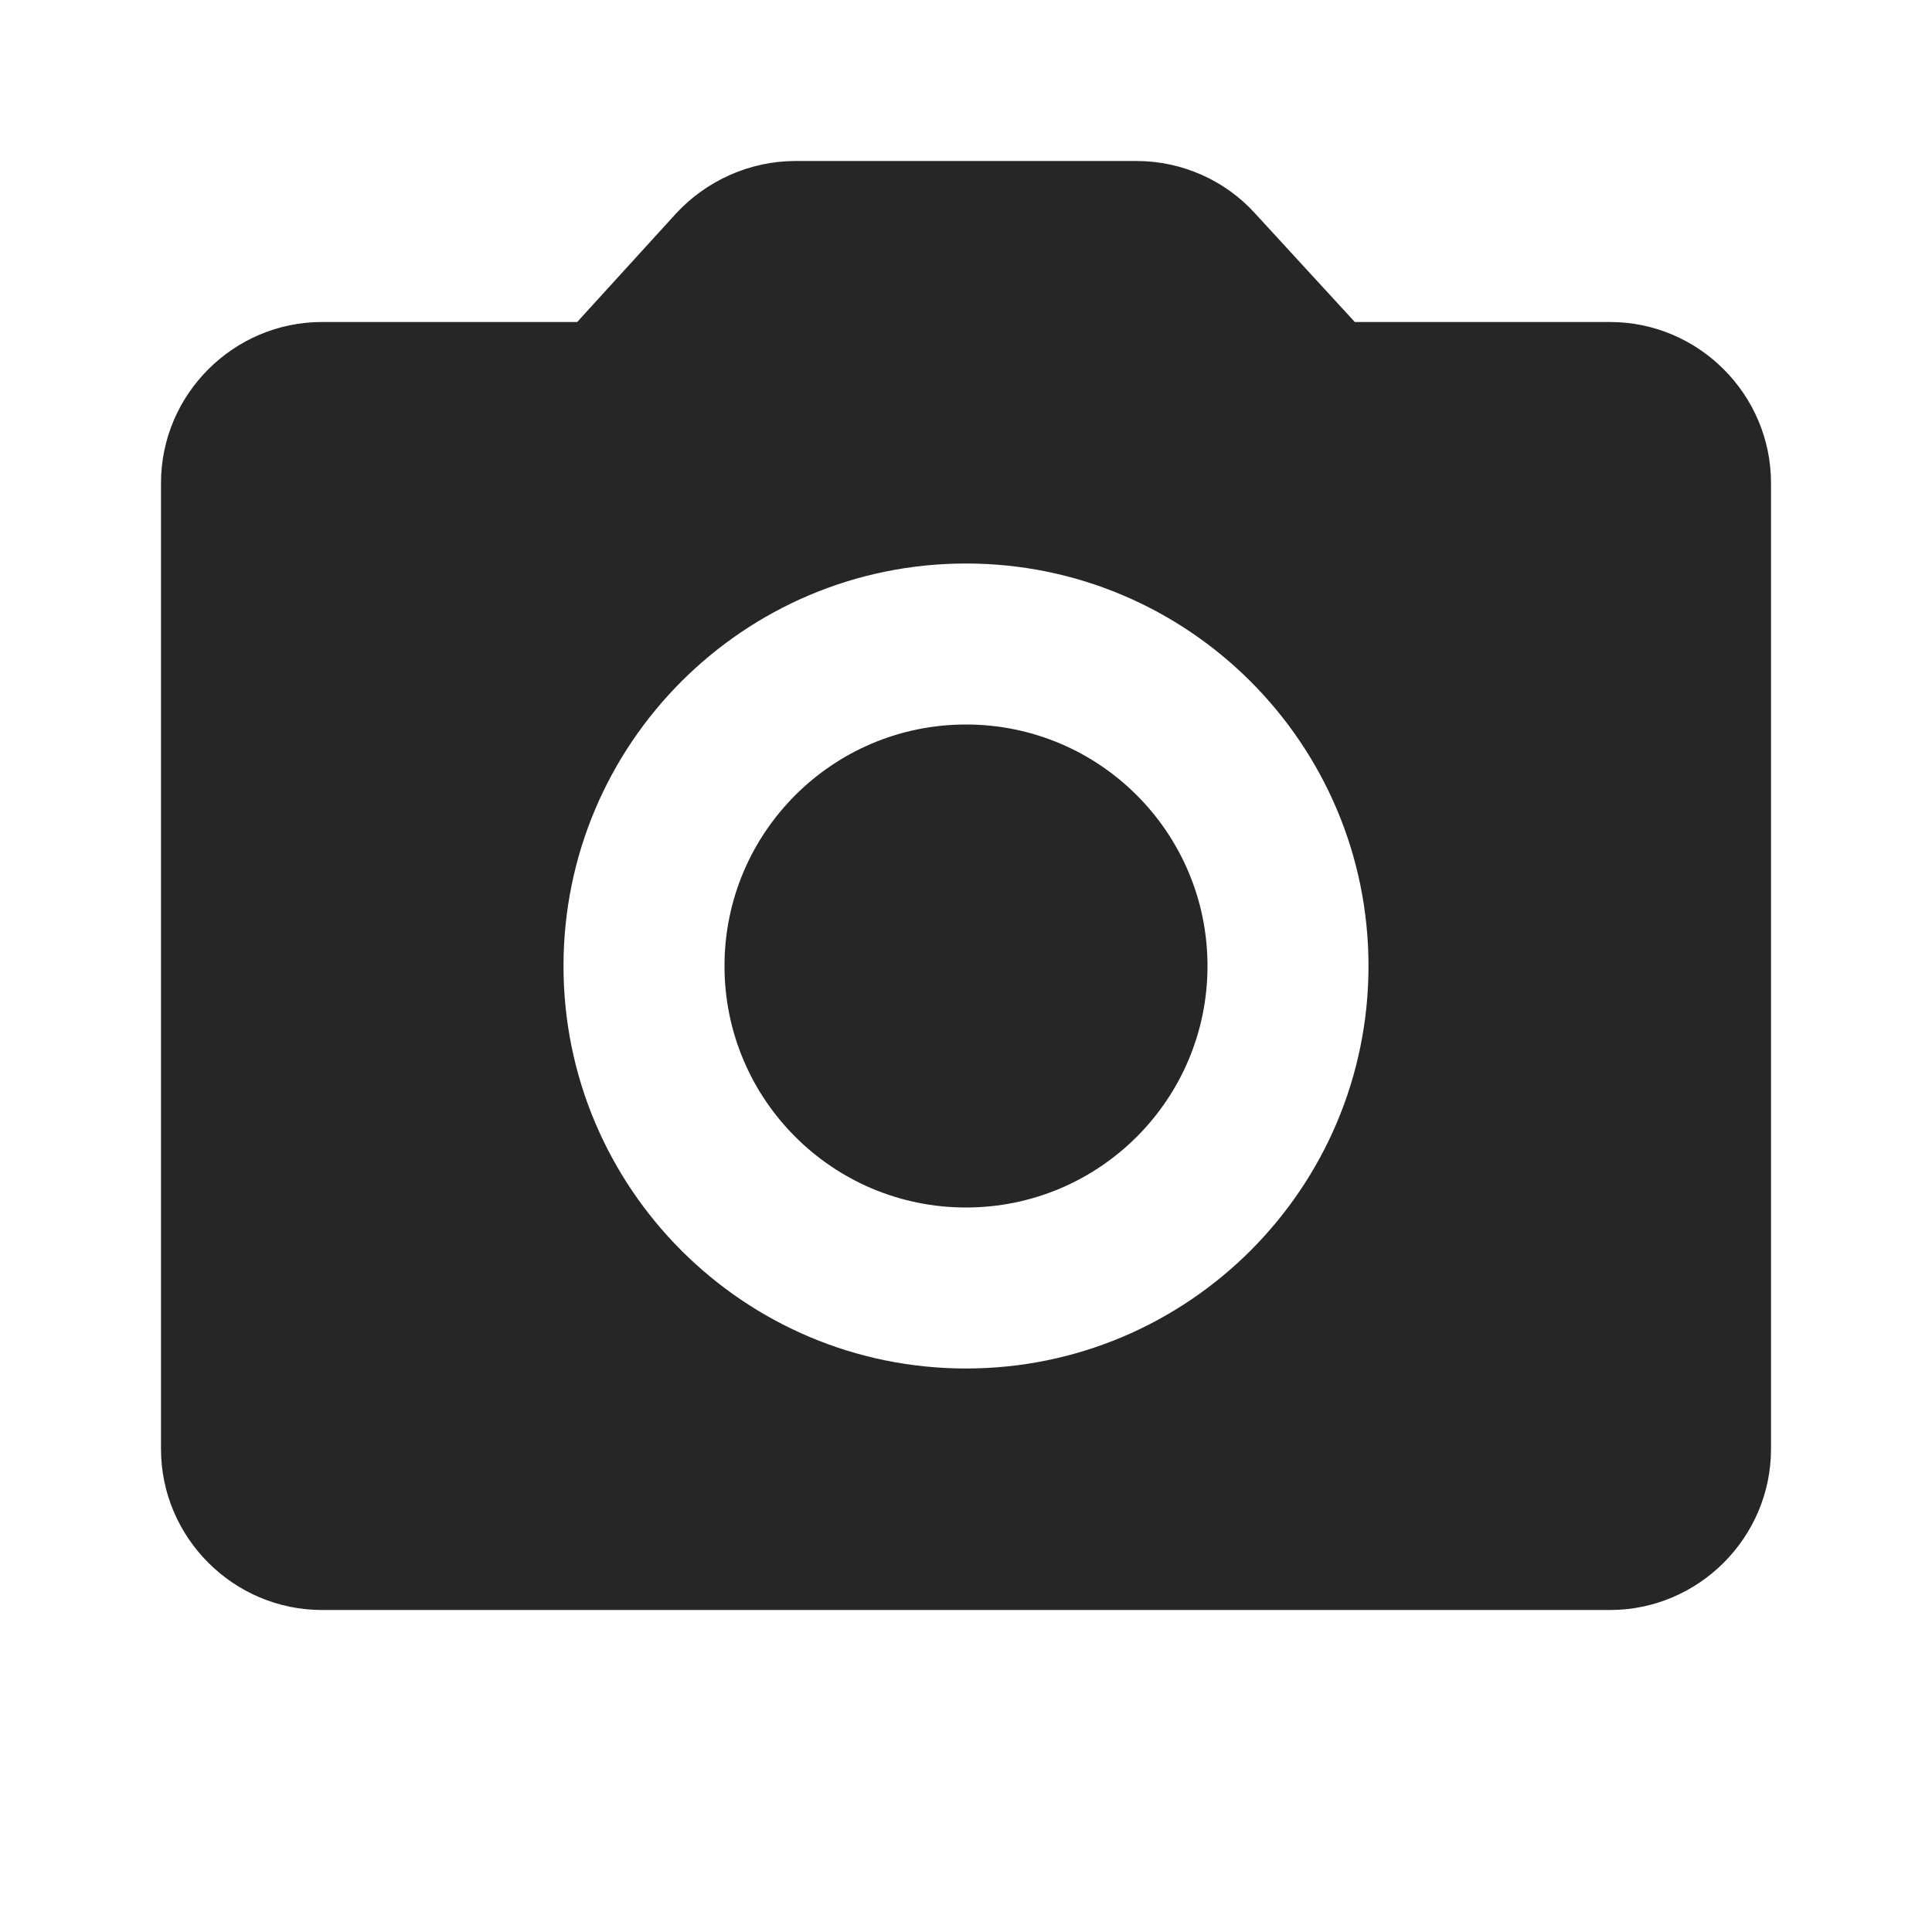 <?xml version="1.0" encoding="UTF-8"?>
<svg width="24px" height="24px" viewBox="0 0 24 24" version="1.1" xmlns="http://www.w3.org/2000/svg" xmlns:xlink="http://www.w3.org/1999/xlink">
    <title>Alsafa News/media/icons/system/camera</title>
    <g id="Symbols" stroke="none" stroke-width="1" fill="none" fill-rule="evenodd">
        <g id="photo_camera_black_24dp-(1)">
            <polygon id="Path" points="0 0 24 0 24 24 0 24"></polygon>
            <path d="M14.12,2 C14.68,2 15.22,2.24 15.59,2.65 L15.59,2.65 L16.83,4 L20,4 C21.1,4 22,4.9 22,6 L22,6 L22,18 C22,19.1 21.1,20 20,20 L20,20 L4,20 C2.9,20 2,19.1 2,18 L2,18 L2,6 C2,4.9 2.9,4 4,4 L4,4 L7.17,4 L8.4,2.65 C8.78,2.24 9.32,2 9.88,2 L9.88,2 Z M12,7 C9.24,7 7,9.24 7,12 C7,14.76 9.24,17 12,17 C14.76,17 17,14.76 17,12 C17,9.24 14.76,7 12,7 Z M12,9 C13.657,9 15,10.343 15,12 C15,13.657 13.657,15 12,15 C10.343,15 9,13.657 9,12 C9,10.343 10.343,9 12,9 Z" id="Combined-Shape" fill="#262626"></path>
        </g>
    </g>
</svg>